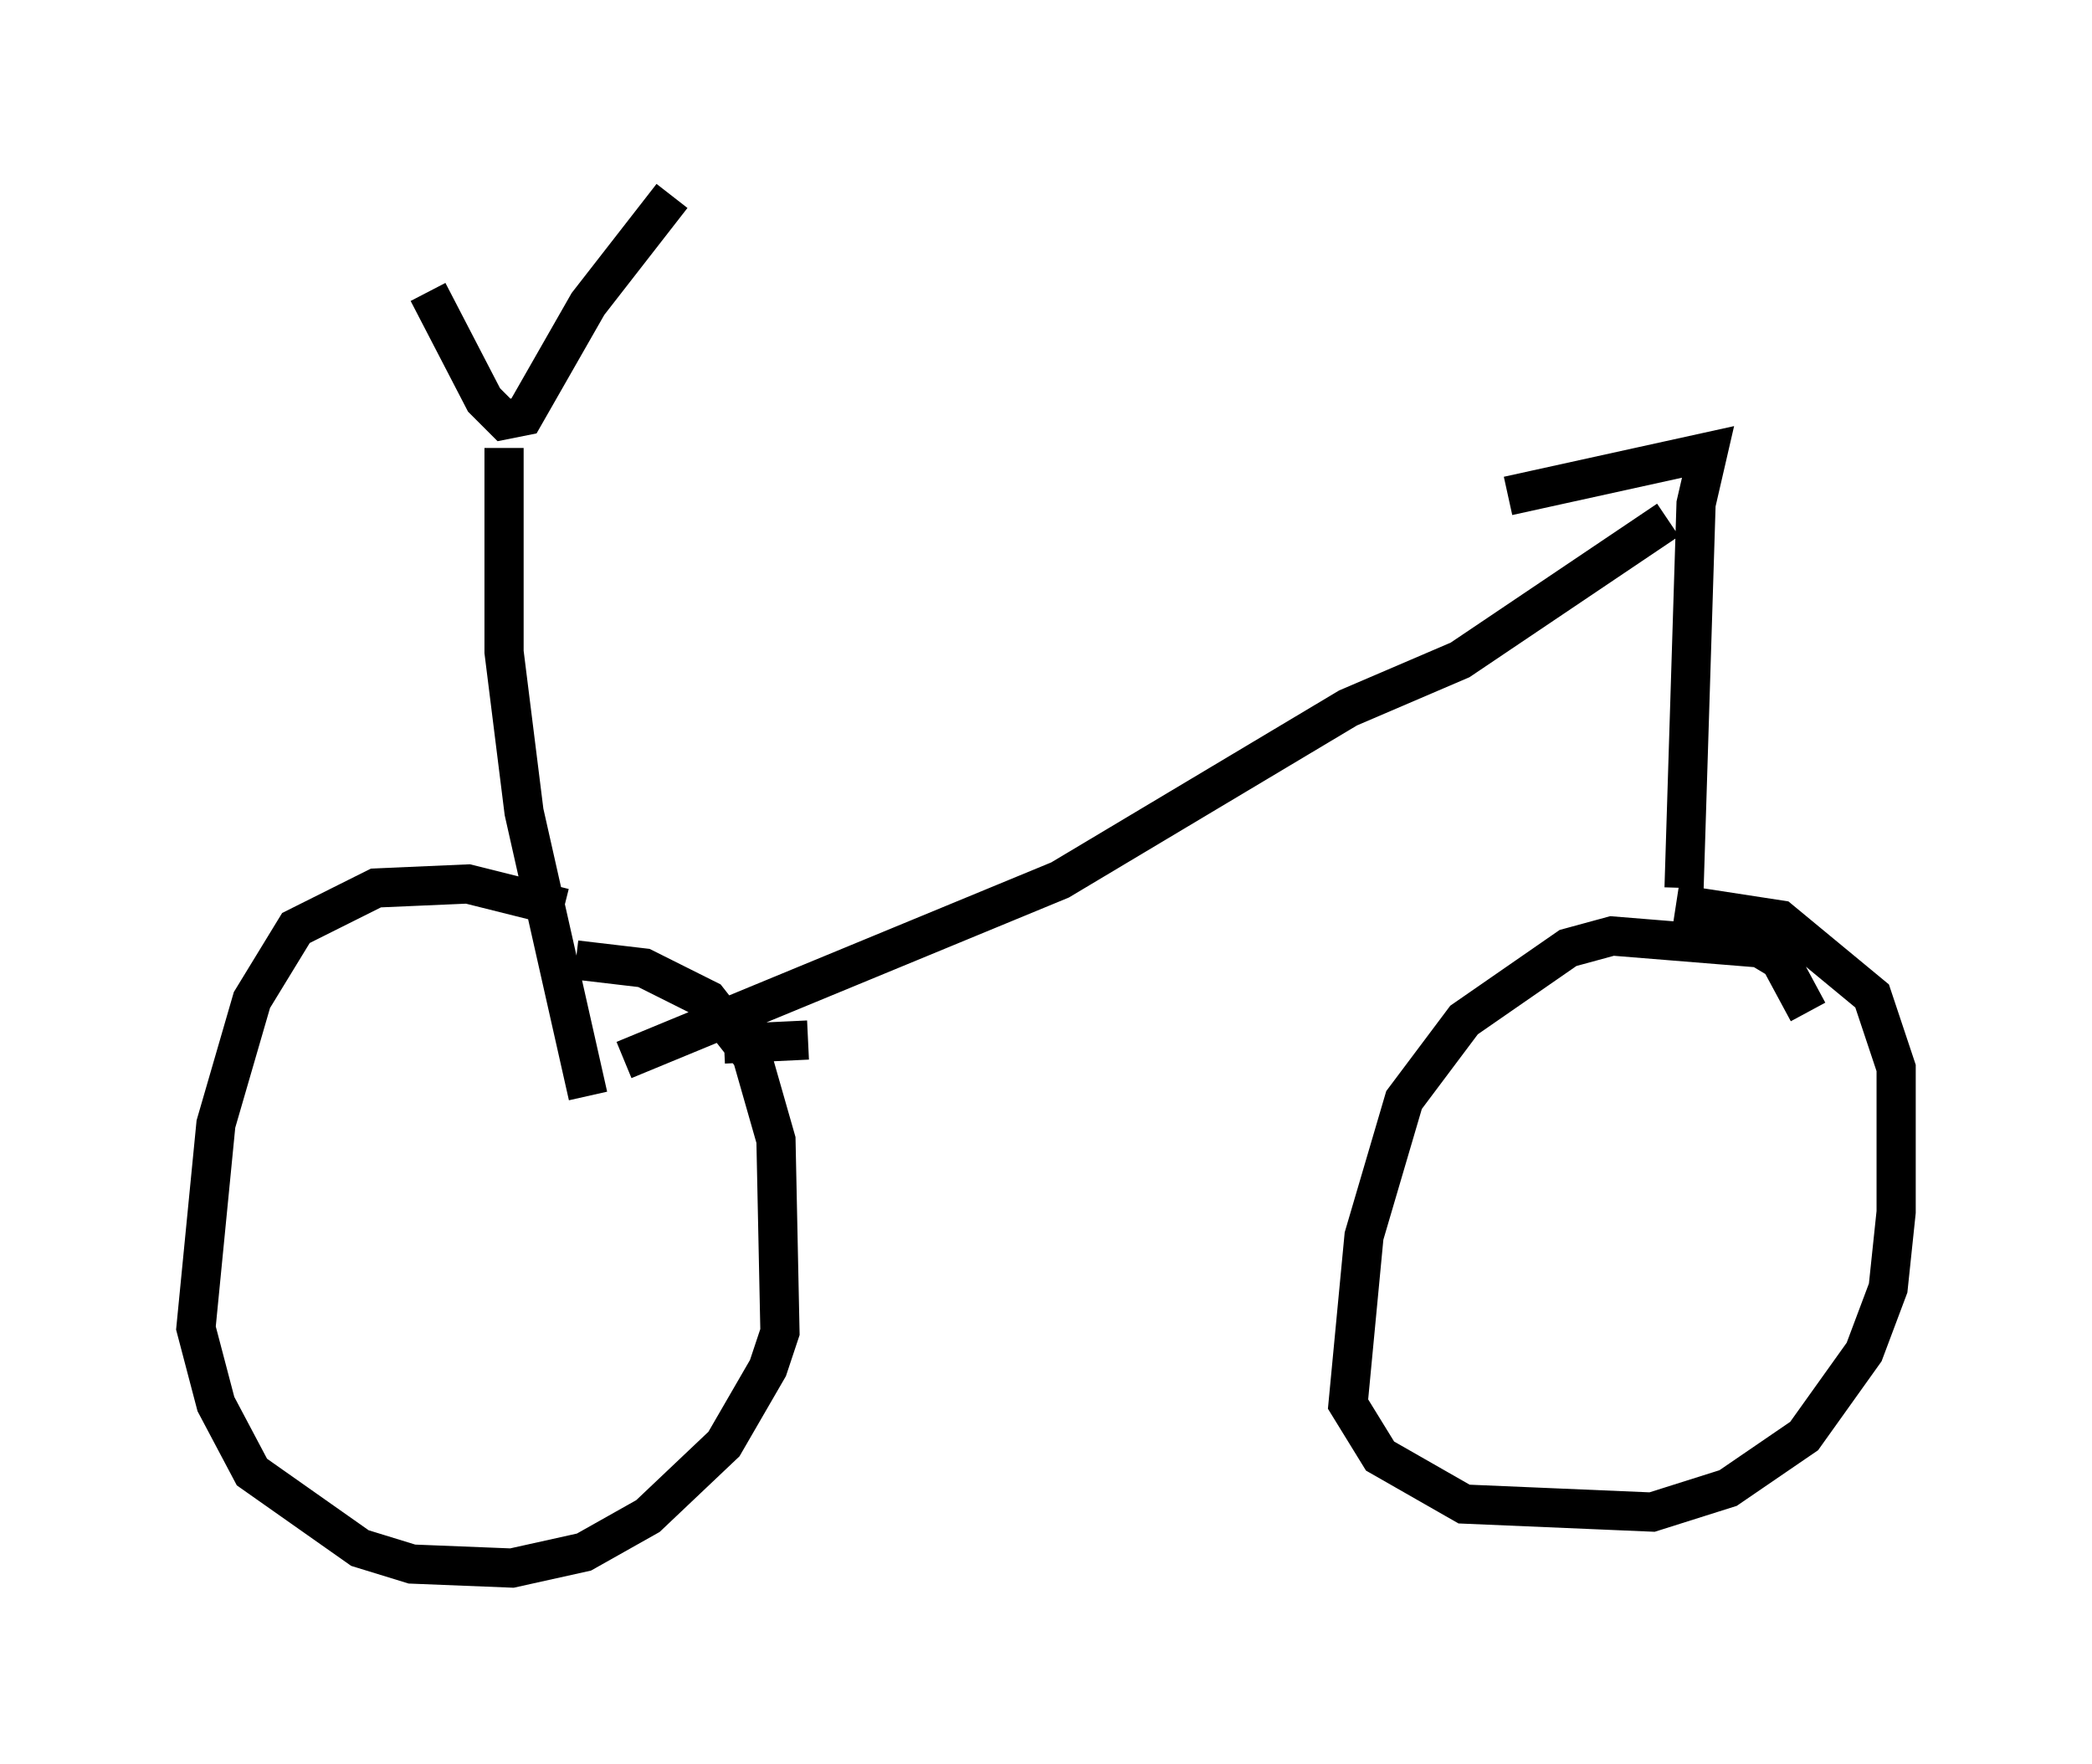 <?xml version="1.0" encoding="utf-8" ?>
<svg baseProfile="full" height="45.015" version="1.1" width="53.386" xmlns="http://www.w3.org/2000/svg" xmlns:ev="http://www.w3.org/2001/xml-events" xmlns:xlink="http://www.w3.org/1999/xlink"><defs /><rect fill="white" height="45.015" width="53.386" x="0" y="0" /><path d="M15.413, 24.09 m-1.021, -0.919 l-2.45, -0.613 -2.348, 0.102 l-2.042, 1.021 -1.123, 1.838 l-0.919, 3.165 -0.51, 5.206 l0.51, 1.94 0.919, 1.735 l2.756, 1.94 1.327, 0.408 l2.552, 0.102 1.838, -0.408 l1.633, -0.919 1.94, -1.838 l1.123, -1.94 0.306, -0.919 l-0.102, -4.9 -0.613, -2.144 l-1.123, -1.429 -1.633, -0.817 l-1.735, -0.204 m31.442, 1.327 l-0.715, -1.327 -0.51, -0.306 l-3.777, -0.306 -1.123, 0.306 l-2.654, 1.838 -1.531, 2.042 l-1.021, 3.471 -0.408, 4.288 l0.817, 1.327 2.144, 1.225 l4.798, 0.204 1.94, -0.613 l1.94, -1.327 1.531, -2.144 l0.613, -1.633 0.204, -1.94 l0.0, -3.675 -0.613, -1.838 l-2.348, -1.94 -2.654, -0.408 m-27.767, 4.9 l-1.633, -7.248 -0.51, -4.083 l0.0, -5.206 m-1.94, -3.981 l1.429, 2.756 0.51, 0.51 l0.51, -0.102 1.633, -2.858 l2.144, -2.756 m3.471, 21.54 l-2.144, 0.102 m-2.552, 0.408 l11.127, -4.594 7.35, -4.39 l2.858, -1.225 5.308, -3.573 m-4.083, -0.613 l5.104, -1.123 -0.306, 1.327 l-0.306, 9.8 " fill="none" stroke="black" stroke-width="1" /></svg>